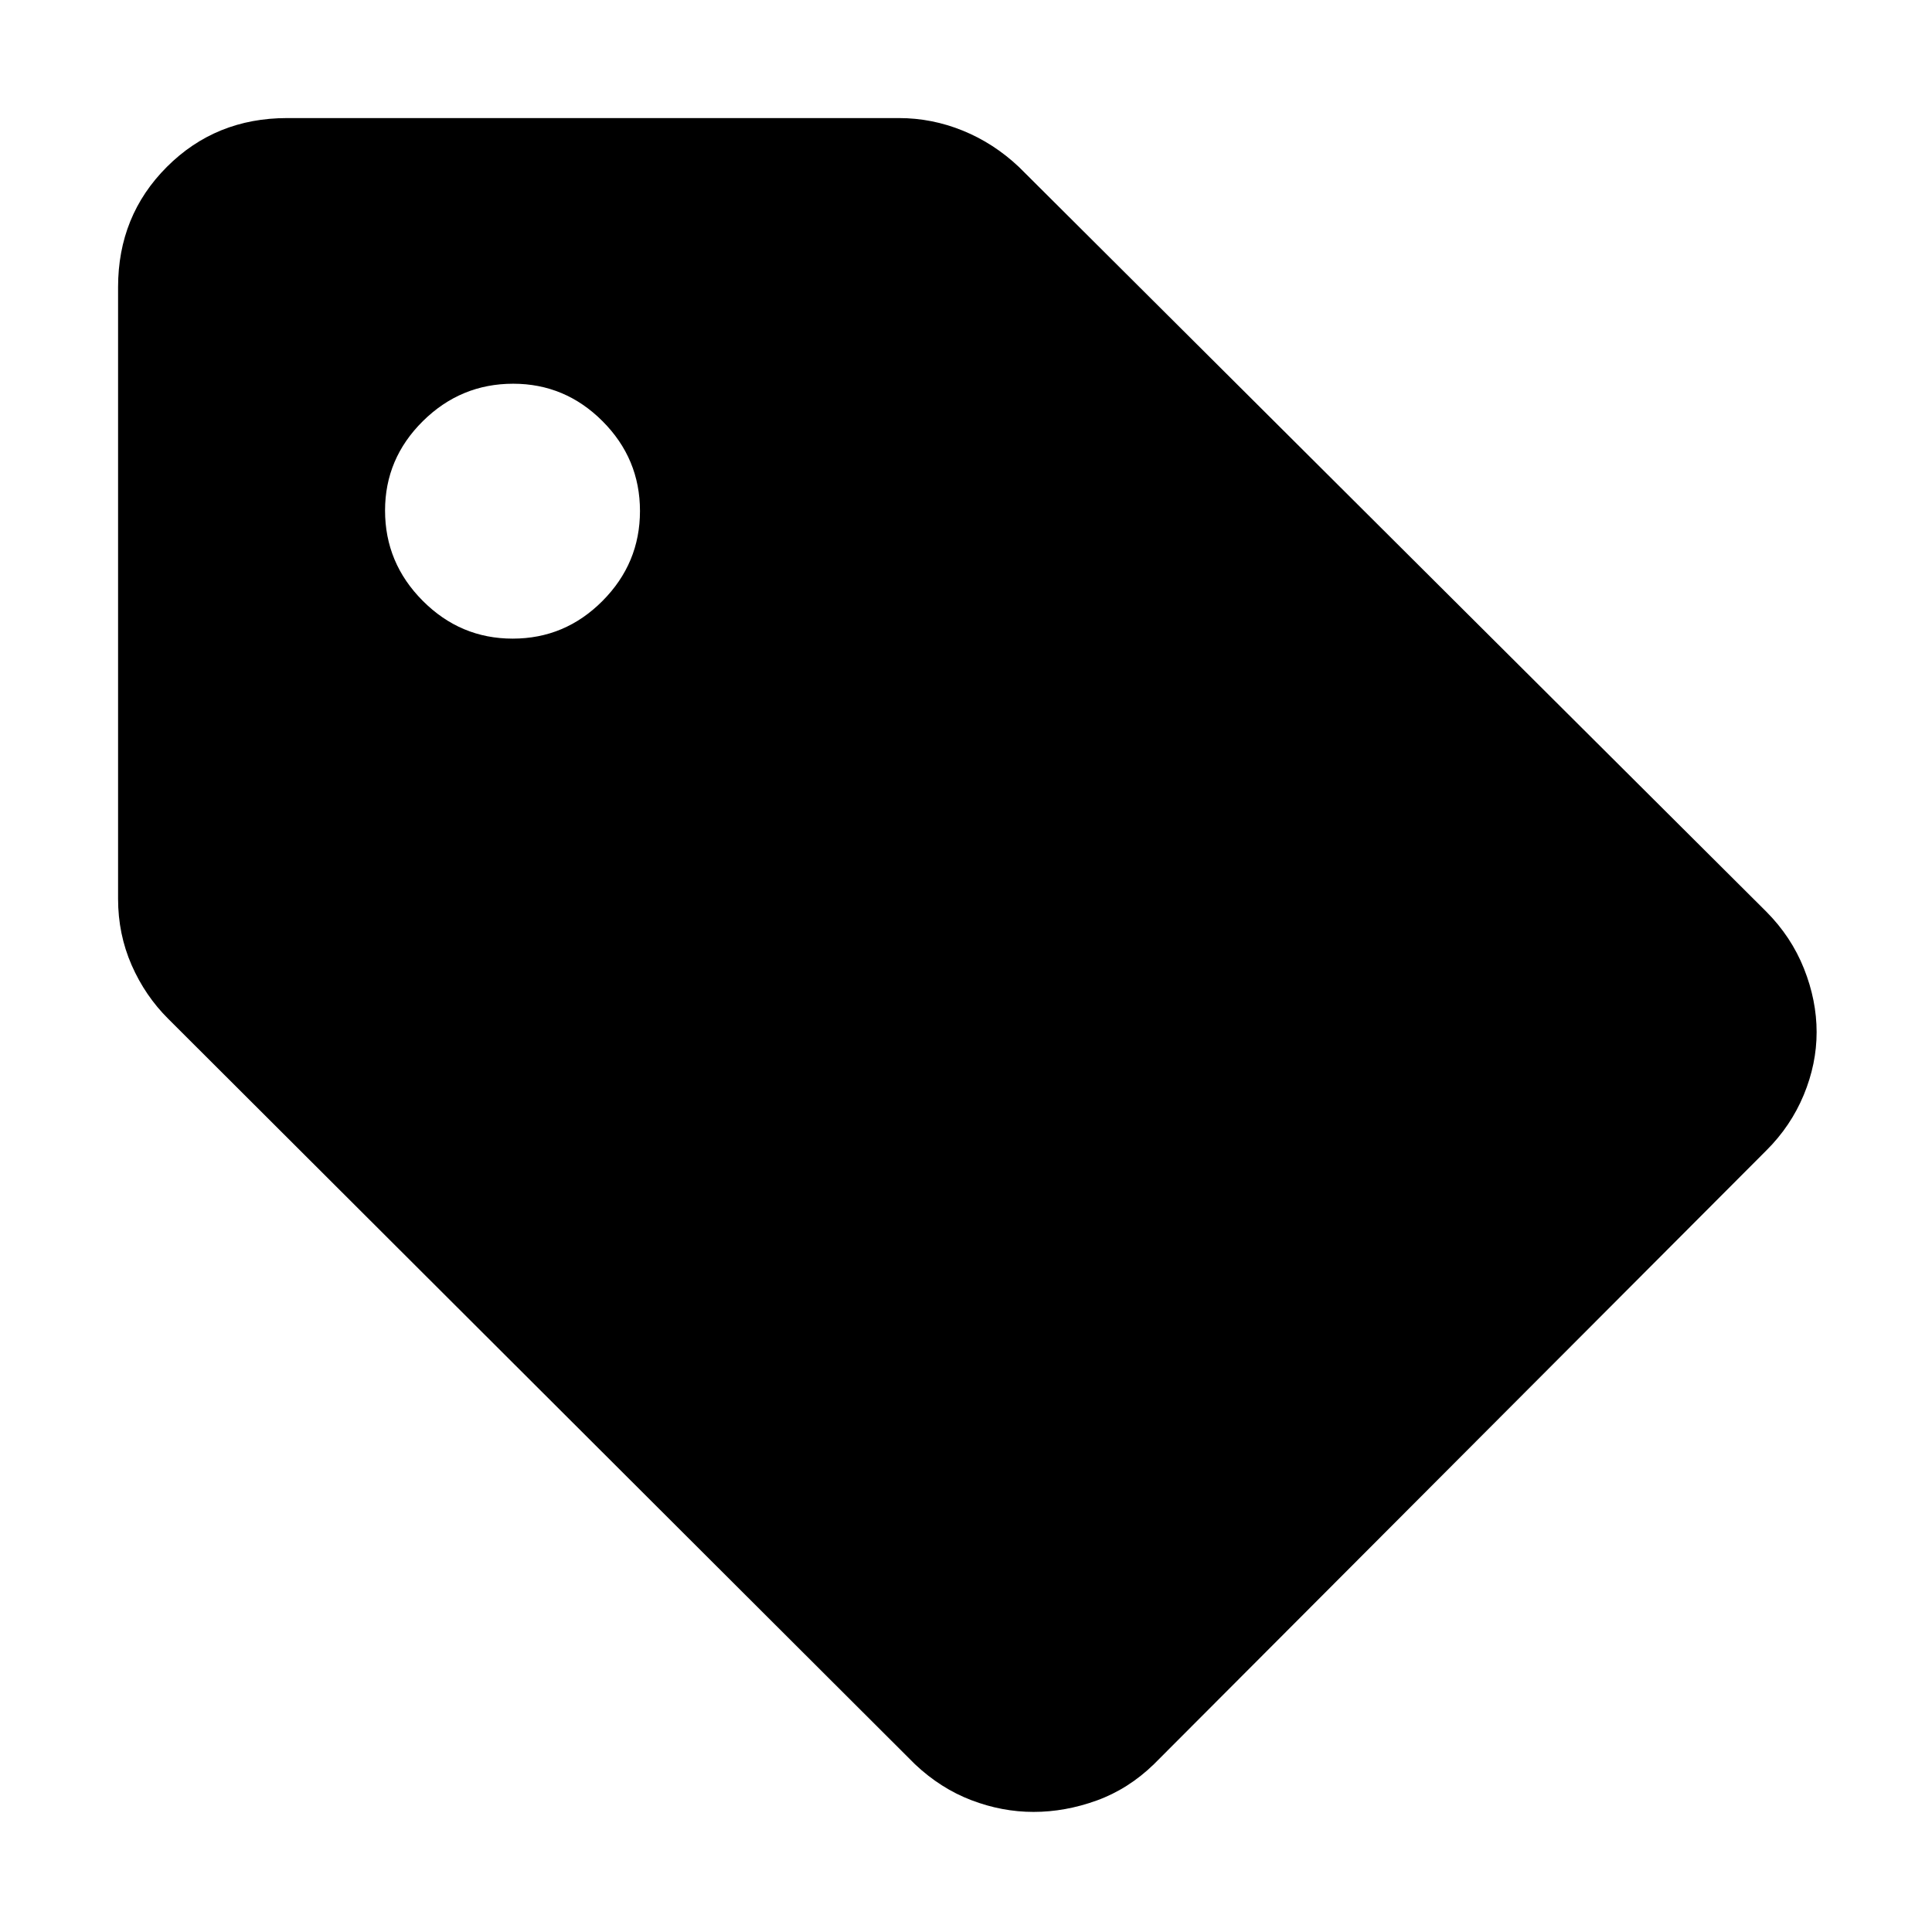 <svg xmlns="http://www.w3.org/2000/svg" height="40" viewBox="0 -960 960 960" width="40"><path d="m877.67-388.33-304.34 305q-12.73 12.33-28.4 18-15.68 5.66-31.35 5.66-15.67 0-30.92-5.83-15.26-5.83-27.99-17.83l-371-370.34q-11.55-11.45-18.28-26.81-6.72-15.37-6.72-32.85v-304q0-35.5 24.25-59.75t59.75-24.25h304q16.39 0 31.76 6.25 15.37 6.25 27.9 18.08l371.34 370q12.43 12.5 18.71 28.29 6.29 15.79 6.29 31.59 0 15.79-6.42 31.24-6.41 15.45-18.58 27.55ZM254.76-642.67q25.99 0 44.61-18.72Q318-680.11 318-706.1q0-25.98-18.6-44.61-18.59-18.62-44.4-18.62-26.08 0-44.88 18.59-18.79 18.6-18.79 44.41 0 26.08 18.73 44.87 18.72 18.79 44.7 18.79Z"/></svg>